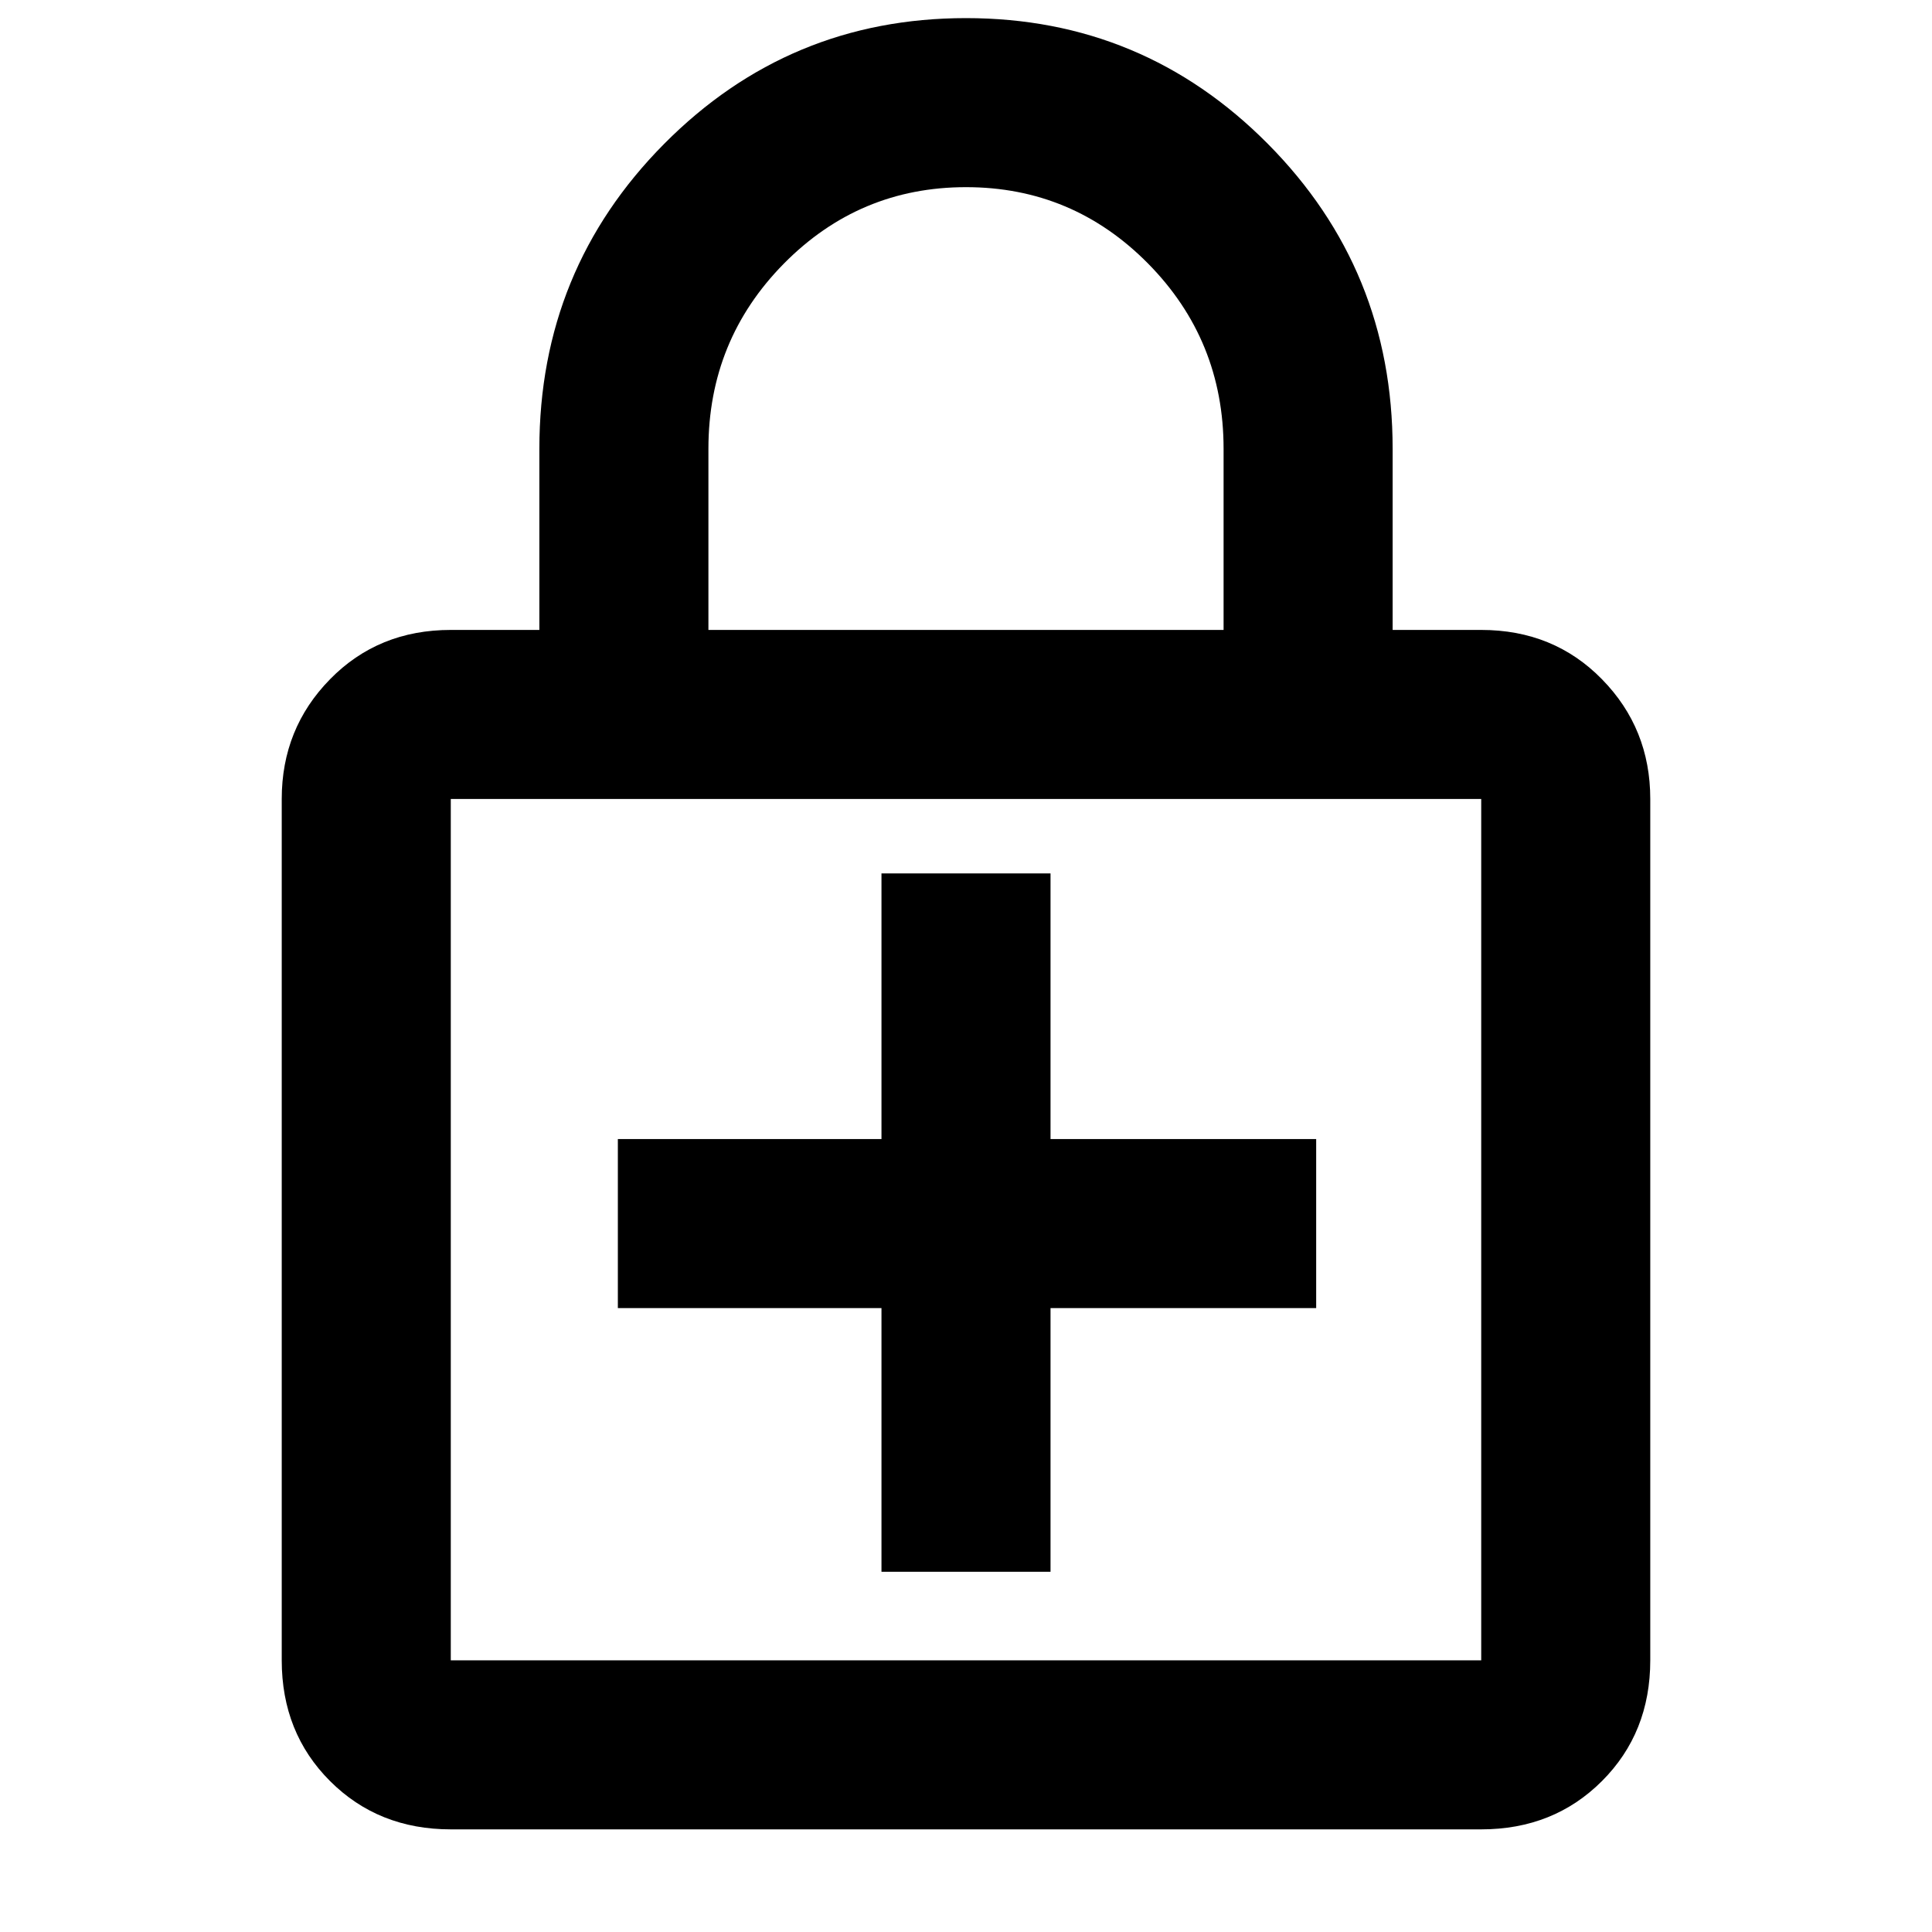 <svg xmlns="http://www.w3.org/2000/svg" height="40" width="40"><path d="M20 .375q3.667 0 6.25 2.604t2.583 6.313v3.75h1.834q1.5 0 2.5 1.021 1 1.02 1 2.479v17.833q0 1.5-1 2.5t-2.5 1H9.333q-1.5 0-2.5-1t-1-2.5V16.542q0-1.459 1-2.479 1-1.021 2.5-1.021h1.834v-3.75q0-3.709 2.583-6.313Q16.333.375 20 .375Zm0 3.5q-2.208 0-3.771 1.583-1.562 1.584-1.562 3.834v3.75h10.666v-3.75q0-2.25-1.562-3.834Q22.208 3.875 20 3.875Zm-10.667 30.5h21.334V16.542H9.333v17.833Zm0-17.833v17.833-17.833Zm8.917 16h3.5v-5.459h5.5v-3.5h-5.5v-5.5h-3.5v5.5h-5.458v3.5h5.458Z"/></svg>